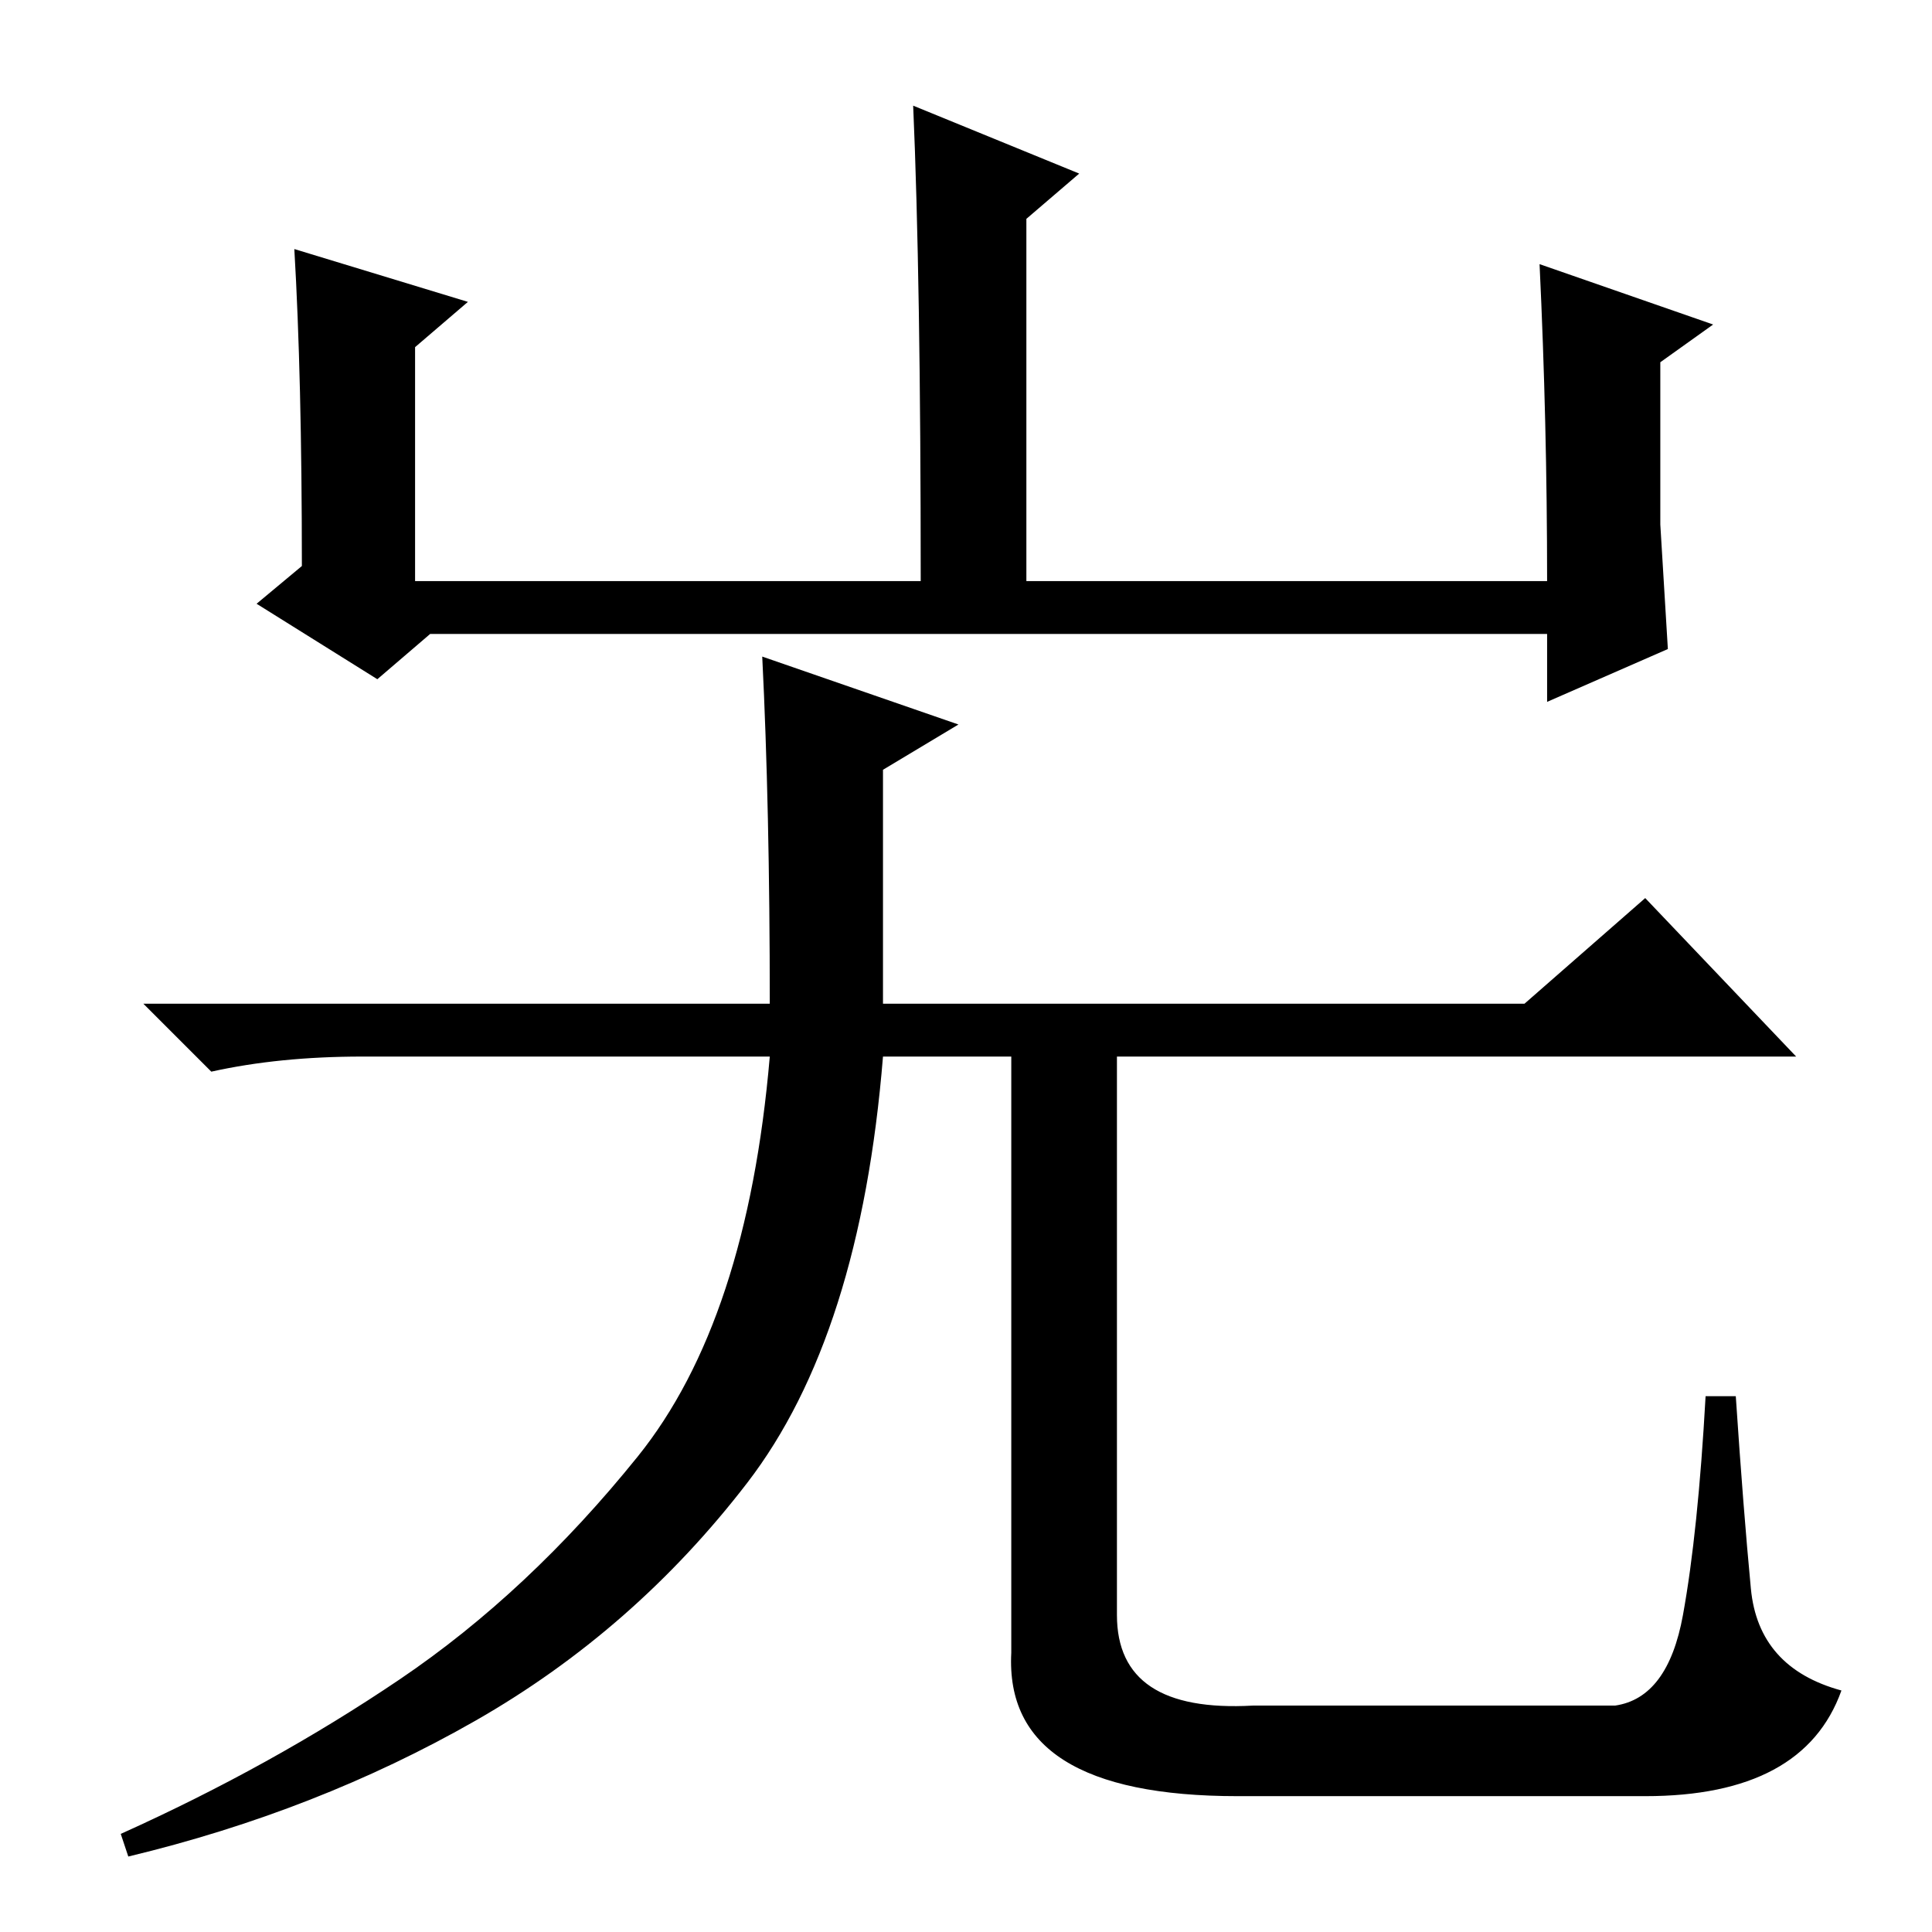 <?xml version="1.0" standalone="no"?>
<!DOCTYPE svg PUBLIC "-//W3C//DTD SVG 1.1//EN" "http://www.w3.org/Graphics/SVG/1.1/DTD/svg11.dtd" >
<svg xmlns="http://www.w3.org/2000/svg" xmlns:xlink="http://www.w3.org/1999/xlink" version="1.1" viewBox="0 -36 256 256">
  <g transform="matrix(1 0 0 -1 0 220)">
   <path fill="currentColor"
d="M62 216l-7 -6v-31h67q0 40 -1 63l22 -9l-7 -6v-48h69q0 21 -1 42l23 -8l-7 -5v-21.5t1 -16.5l-16 -7v9h-148l-7 -6l-16 10l6 5q0 25 -1 42zM101 169l26 -9l-10 -6v-31h85l16 14l20 -21h-90v-74q0 -13 18 -12h48q7 1 9 12t3 29h4q1 -15 2 -25.5t12 -13.5q-5 -14 -26 -14
h-54q-31 0 -30 19v79h-17q-3 -37 -18 -56.5t-36 -31.5t-46 -18l-1 3q20 9 37 20.5t31.5 29.5t17.5 53h-54q-11 0 -20 -2l-9 9h83q0 26 -1 46z" />
  </g>

</svg>
